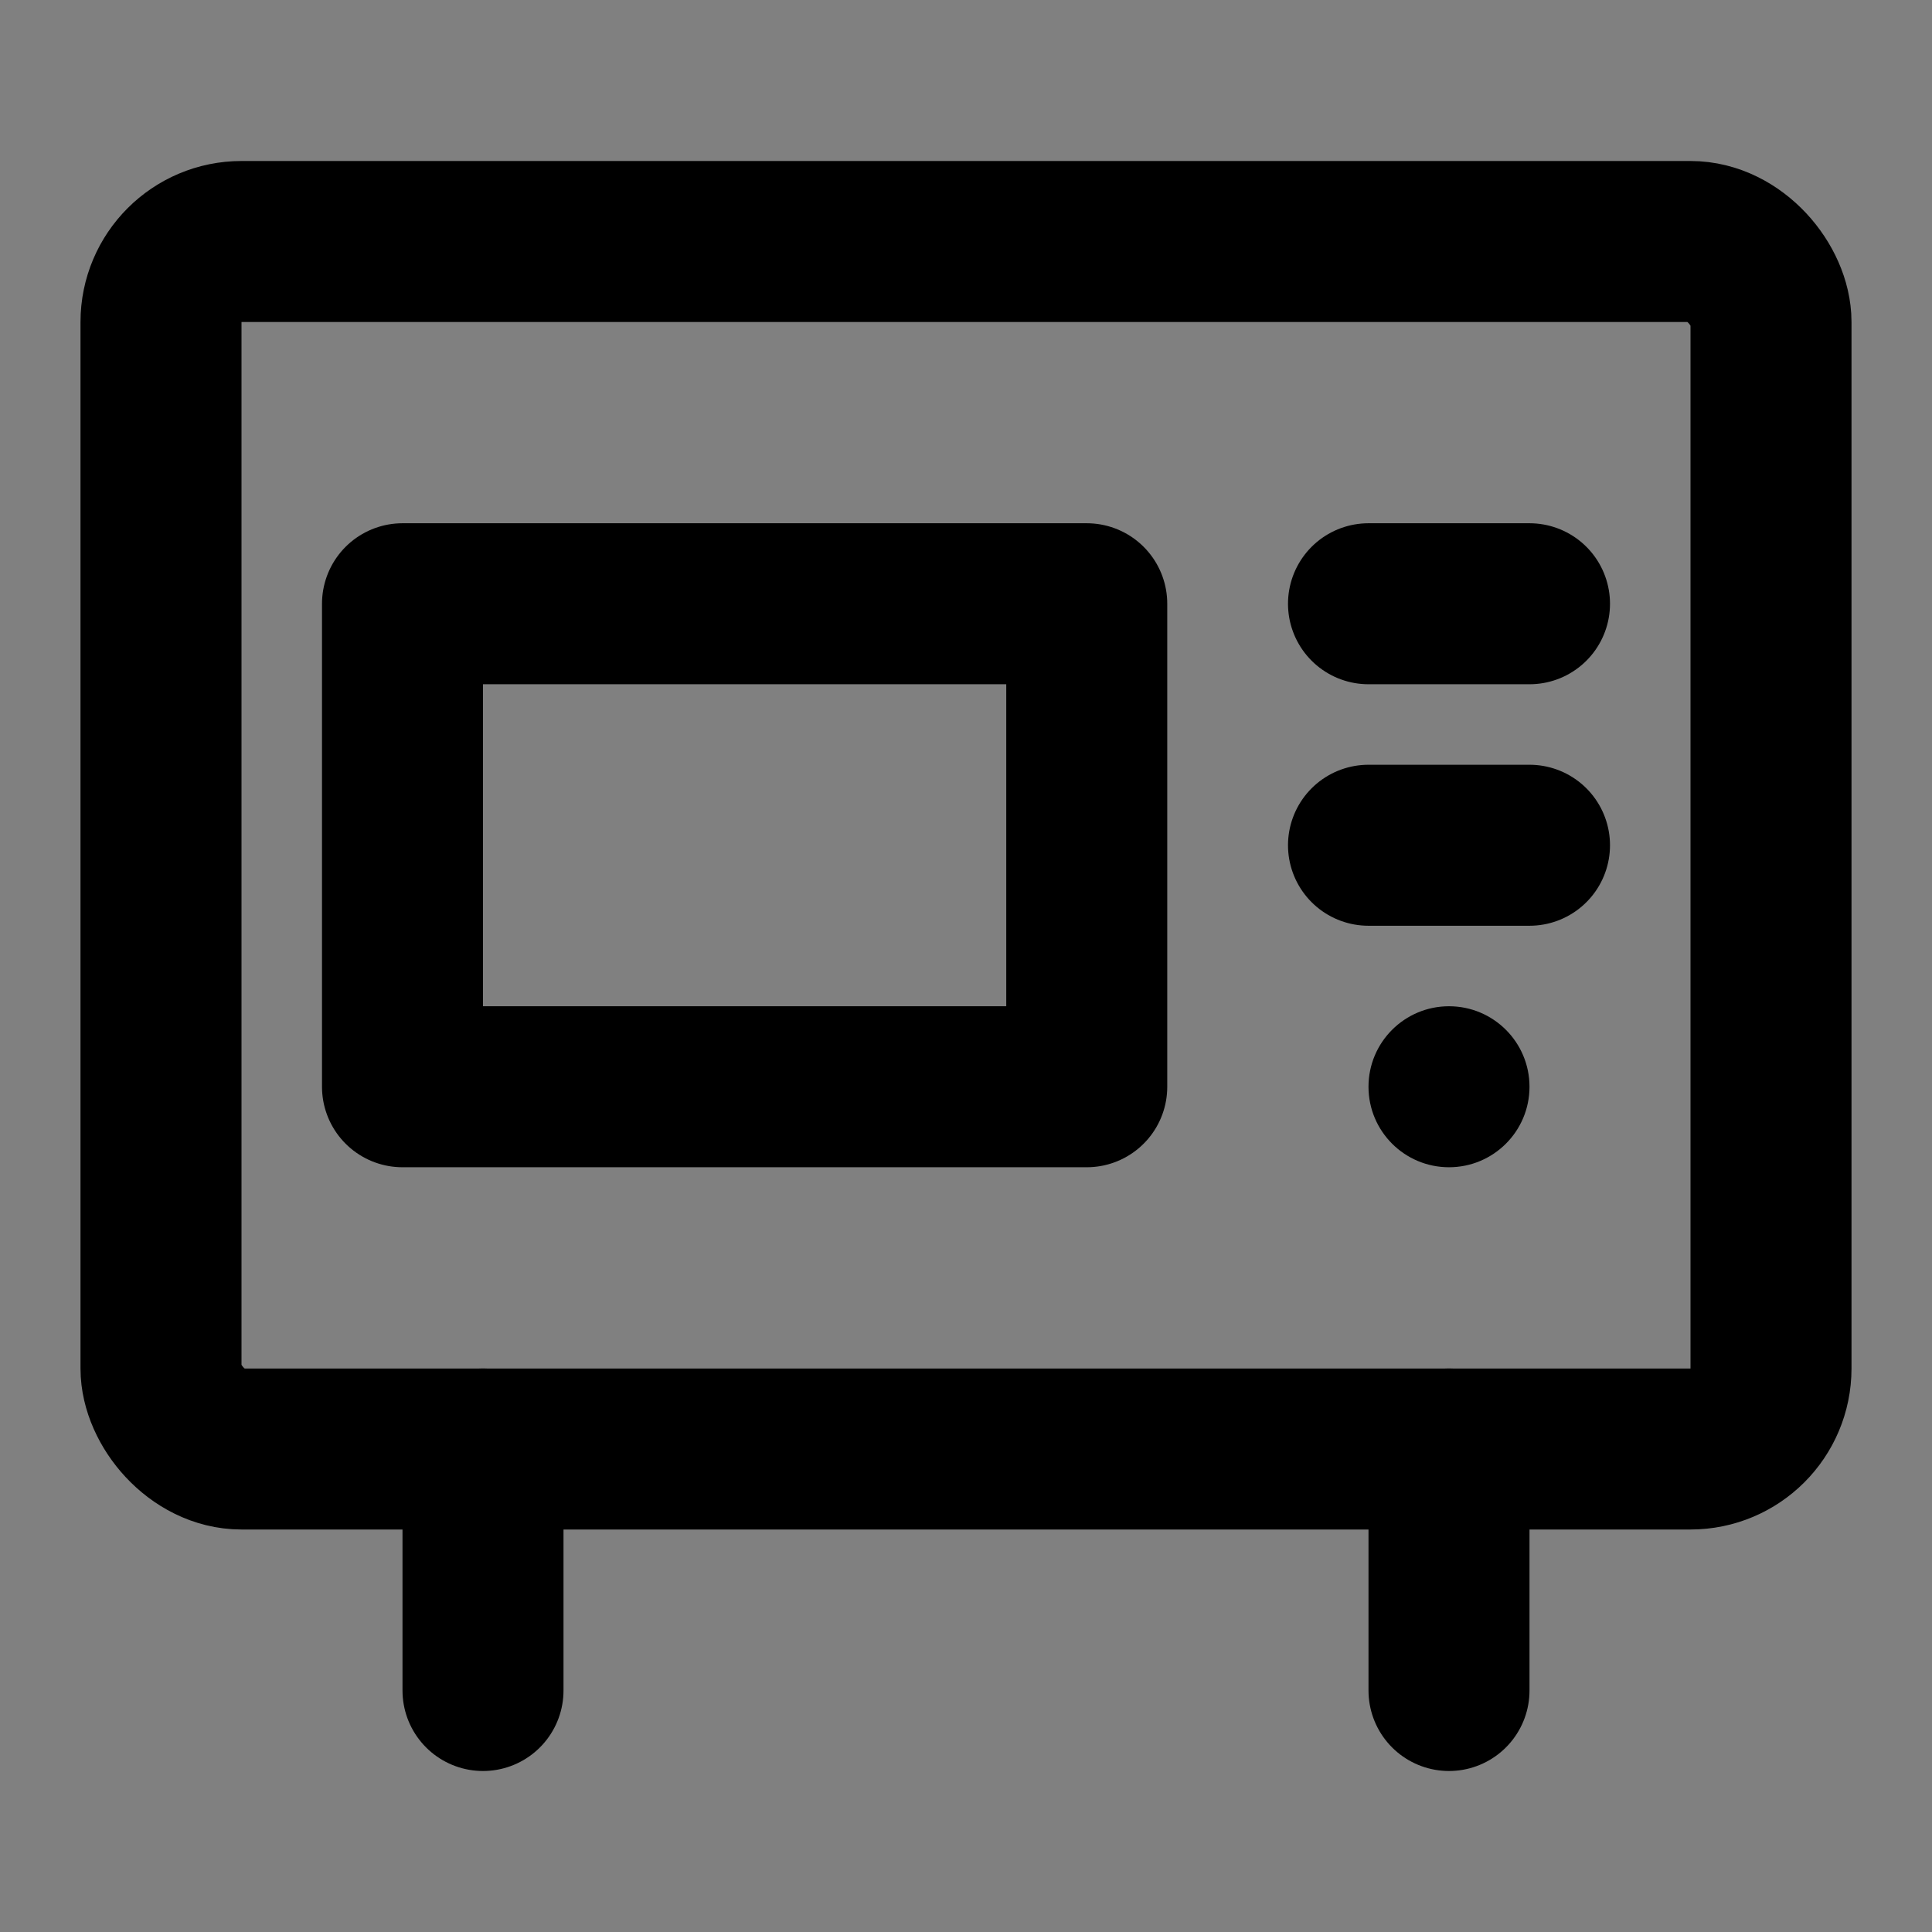<svg viewBox="0 0 48 48" fill="none" xmlns="http://www.w3.org/2000/svg"><rect x="0" y="0" width="48" height="48" fill="#808080" stroke="none"/><rect fill="white" fill-opacity="0.01"/><rect x="4" y="6" width="40" height="30" rx="2" stroke="currentColor" stroke-width="4"/><path d="M38 15H34" stroke="currentColor" stroke-width="4" stroke-linecap="round" stroke-linejoin="round"/><path d="M38 21H34" stroke="currentColor" stroke-width="4" stroke-linecap="round" stroke-linejoin="round"/><rect x="10" y="15" width="17" height="12" fill="none" stroke="currentColor" stroke-width="4" stroke-linecap="round" stroke-linejoin="round"/><circle cx="36" cy="27" r="2" fill="black"/><path d="M12 36V42" stroke="currentColor" stroke-width="4" stroke-linecap="round" stroke-linejoin="round"/><path d="M36 36V42" stroke="currentColor" stroke-width="4" stroke-linecap="round" stroke-linejoin="round"/></svg>